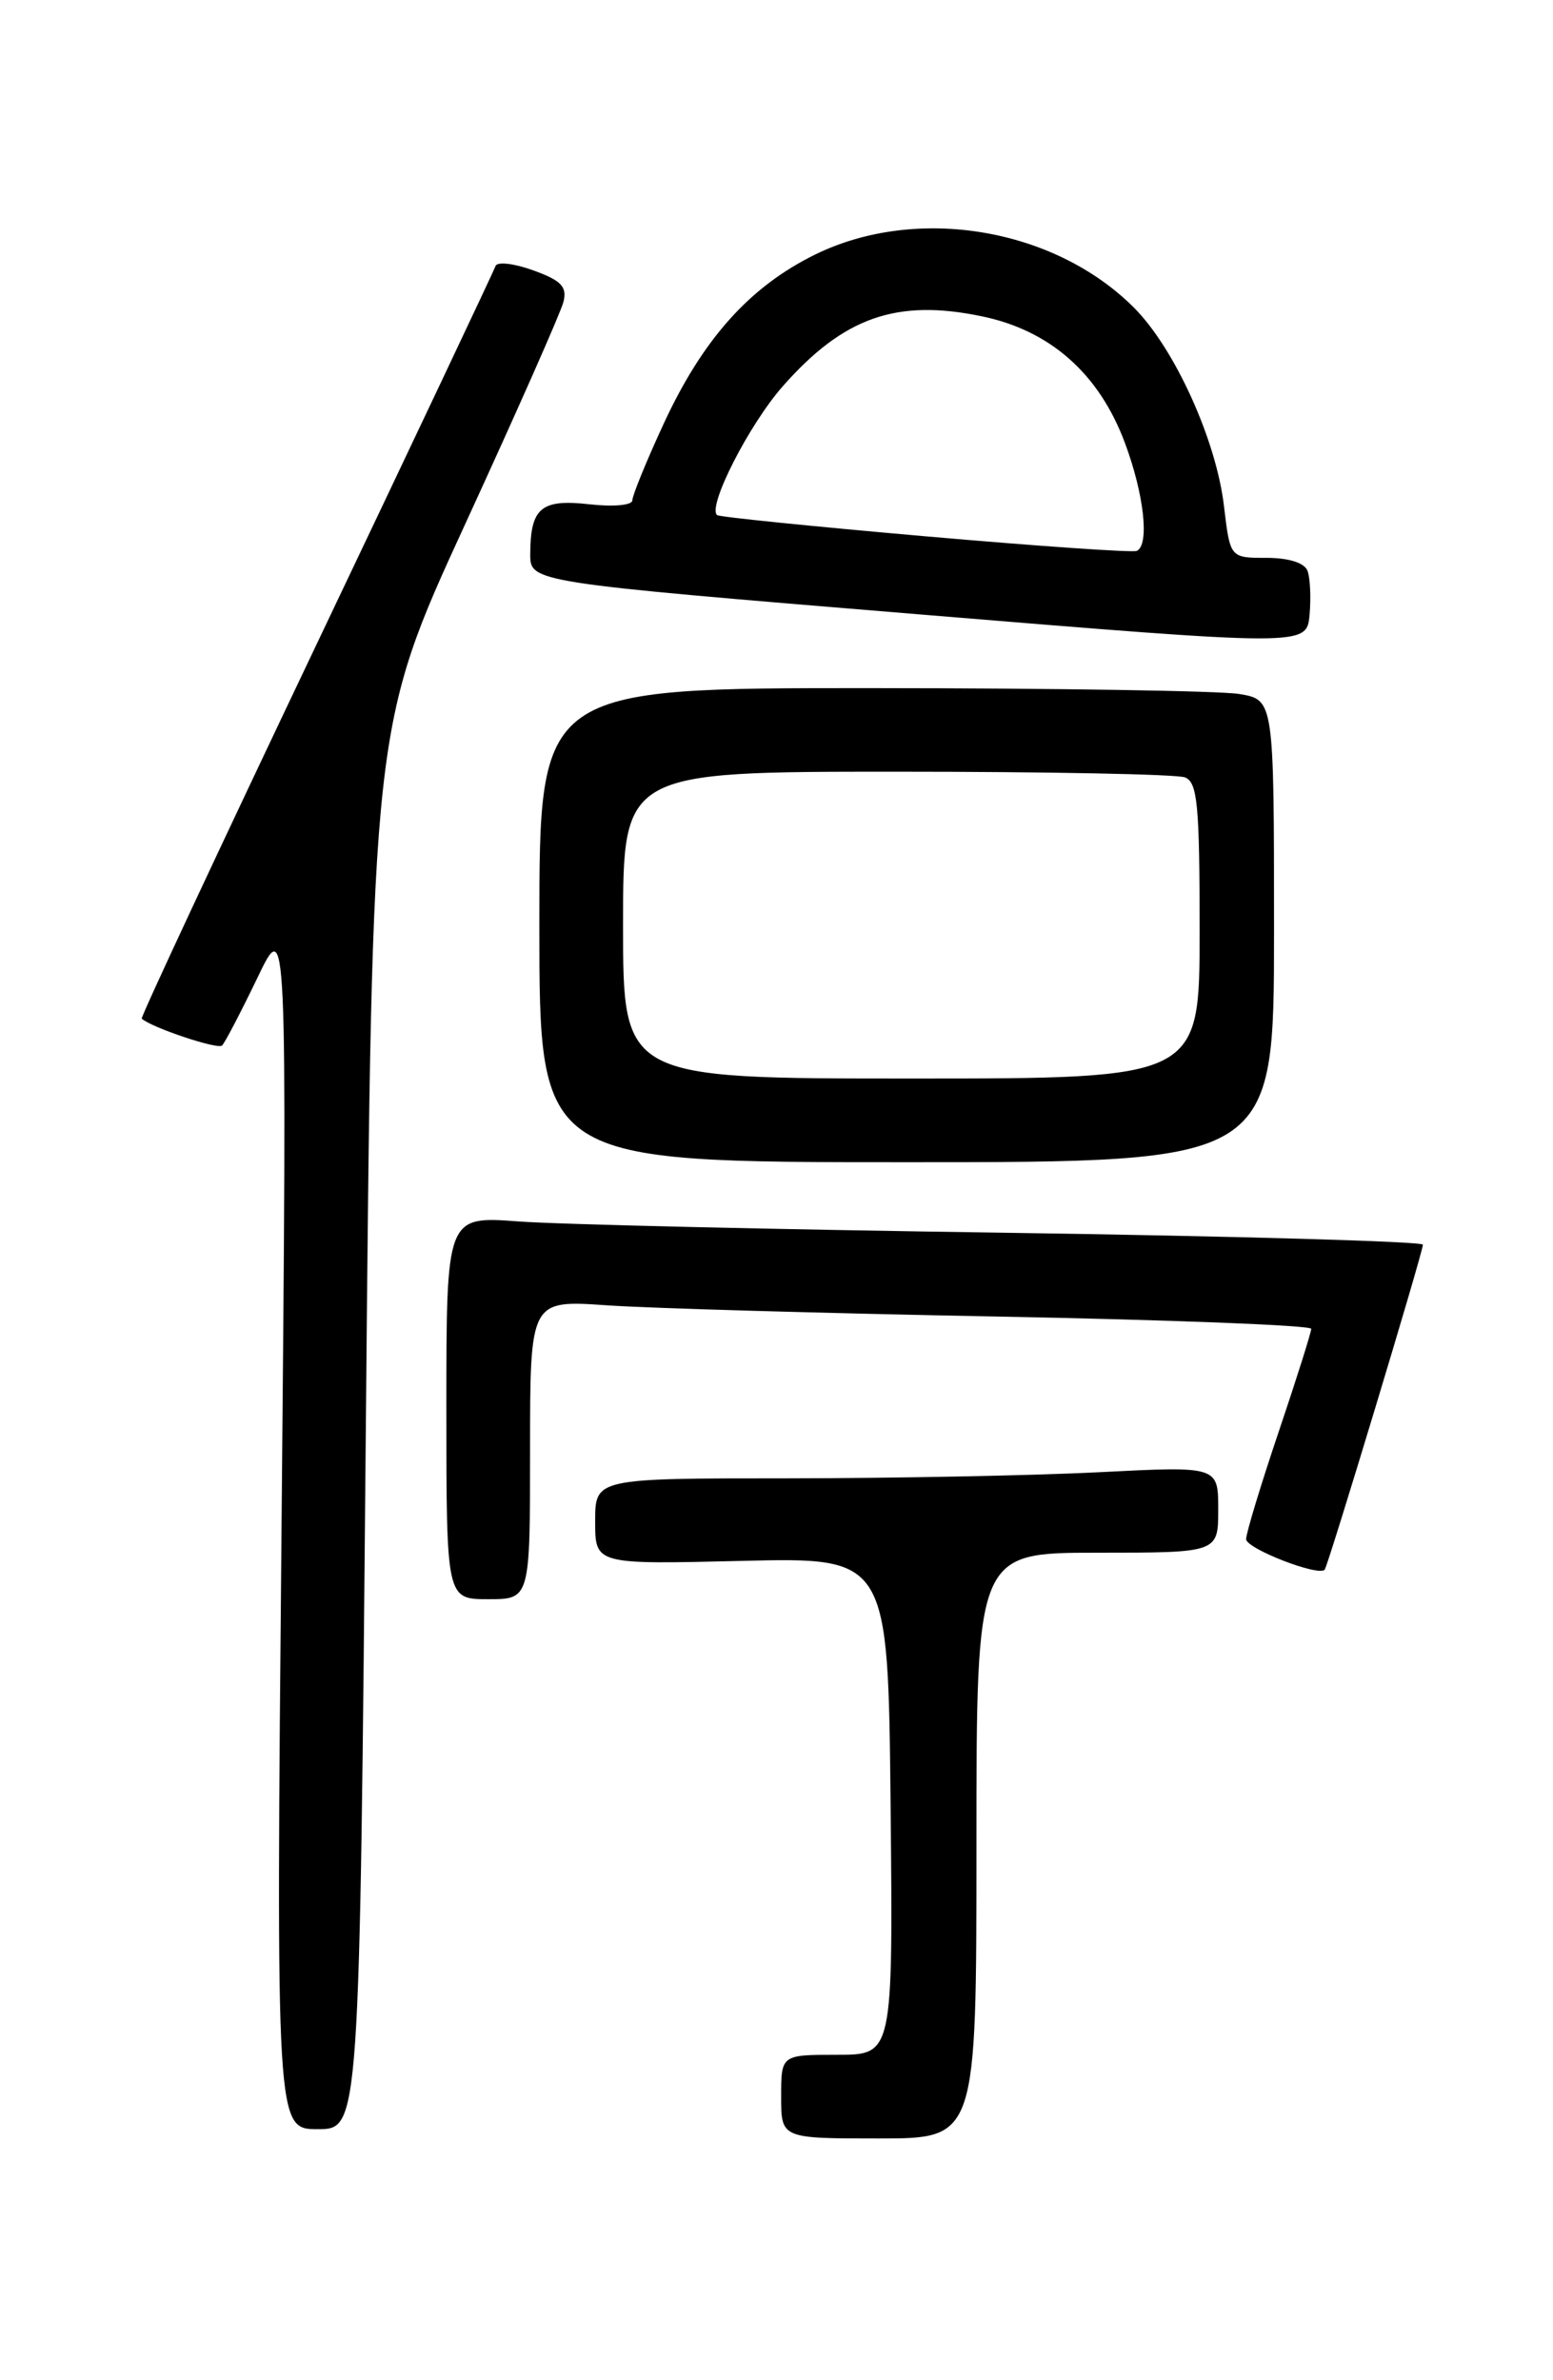 <?xml version="1.0" encoding="UTF-8" standalone="no"?>
<!DOCTYPE svg PUBLIC "-//W3C//DTD SVG 1.1//EN" "http://www.w3.org/Graphics/SVG/1.1/DTD/svg11.dtd" >
<svg xmlns="http://www.w3.org/2000/svg" xmlns:xlink="http://www.w3.org/1999/xlink" version="1.1" viewBox="0 0 167 256">
 <g >
 <path fill="currentColor"
d=" M 105.00 198.50 C 105.00 167.00 105.00 167.00 118.00 167.00 C 131.00 167.00 131.00 167.00 131.00 162.35 C 131.00 157.69 131.00 157.69 118.25 158.34 C 111.24 158.70 96.16 158.99 84.75 159.00 C 64.00 159.00 64.00 159.00 64.00 163.63 C 64.00 168.26 64.00 168.26 79.75 167.88 C 95.50 167.50 95.50 167.50 95.77 194.25 C 96.03 221.00 96.03 221.00 90.02 221.00 C 84.00 221.00 84.00 221.00 84.00 225.50 C 84.00 230.00 84.00 230.00 94.50 230.00 C 105.00 230.00 105.00 230.00 105.00 198.50 Z  M 39.34 153.56 C 40.02 78.13 40.02 78.13 50.05 56.31 C 55.56 44.32 60.31 33.59 60.59 32.47 C 61.00 30.84 60.36 30.17 57.35 29.08 C 55.28 28.33 53.46 28.12 53.29 28.61 C 53.12 29.10 44.44 47.46 33.99 69.41 C 23.54 91.36 15.10 109.43 15.24 109.56 C 16.30 110.52 23.43 112.91 23.88 112.45 C 24.20 112.13 25.90 108.86 27.67 105.19 C 30.87 98.50 30.87 98.50 30.28 163.75 C 29.68 229.00 29.68 229.00 34.17 229.00 C 38.67 229.00 38.67 229.00 39.34 153.56 Z  M 57.00 155.91 C 57.00 139.82 57.00 139.82 65.25 140.39 C 69.79 140.71 88.69 141.25 107.25 141.60 C 125.81 141.95 141.00 142.54 141.00 142.92 C 141.00 143.30 139.43 148.28 137.50 154.00 C 135.57 159.72 134.00 164.91 134.00 165.54 C 134.00 166.56 141.82 169.60 142.45 168.82 C 142.83 168.35 153.03 134.61 153.01 133.87 C 153.01 133.52 132.86 132.95 108.25 132.59 C 83.64 132.24 60.01 131.69 55.75 131.37 C 48.00 130.79 48.00 130.79 48.00 151.40 C 48.00 172.00 48.00 172.00 52.50 172.00 C 57.00 172.00 57.00 172.00 57.00 155.91 Z  M 137.00 100.13 C 137.00 75.26 137.00 75.26 133.25 74.64 C 131.19 74.30 113.41 74.02 93.75 74.01 C 58.00 74.00 58.00 74.00 58.00 99.50 C 58.00 125.00 58.00 125.00 97.50 125.00 C 137.00 125.00 137.00 125.00 137.00 100.13 Z  M 140.60 61.39 C 140.27 60.53 138.58 60.00 136.17 60.00 C 132.28 60.00 132.28 60.00 131.62 54.44 C 130.79 47.33 126.31 37.46 121.93 33.08 C 113.35 24.50 98.58 22.04 87.69 27.36 C 80.63 30.82 75.59 36.44 71.36 45.59 C 69.51 49.59 68.00 53.29 68.00 53.81 C 68.00 54.34 65.98 54.53 63.40 54.24 C 58.19 53.65 57.04 54.61 57.02 59.57 C 57.00 62.63 57.00 62.63 98.75 66.07 C 140.50 69.51 140.50 69.51 140.82 66.15 C 140.99 64.30 140.89 62.16 140.60 61.39 Z  M 67.00 99.50 C 67.00 83.00 67.00 83.00 96.42 83.00 C 112.60 83.00 126.55 83.27 127.42 83.61 C 128.77 84.13 129.00 86.54 129.00 100.11 C 129.00 116.00 129.00 116.00 98.00 116.00 C 67.00 116.00 67.00 116.00 67.00 99.50 Z  M 99.50 57.68 C 87.40 56.62 77.32 55.60 77.11 55.40 C 76.06 54.46 80.55 45.66 84.17 41.55 C 90.71 34.12 96.41 32.11 105.58 34.02 C 112.93 35.54 118.18 40.18 120.96 47.62 C 123.02 53.13 123.63 58.58 122.25 59.25 C 121.84 59.45 111.60 58.74 99.50 57.68 Z "/>
</g>
</svg>